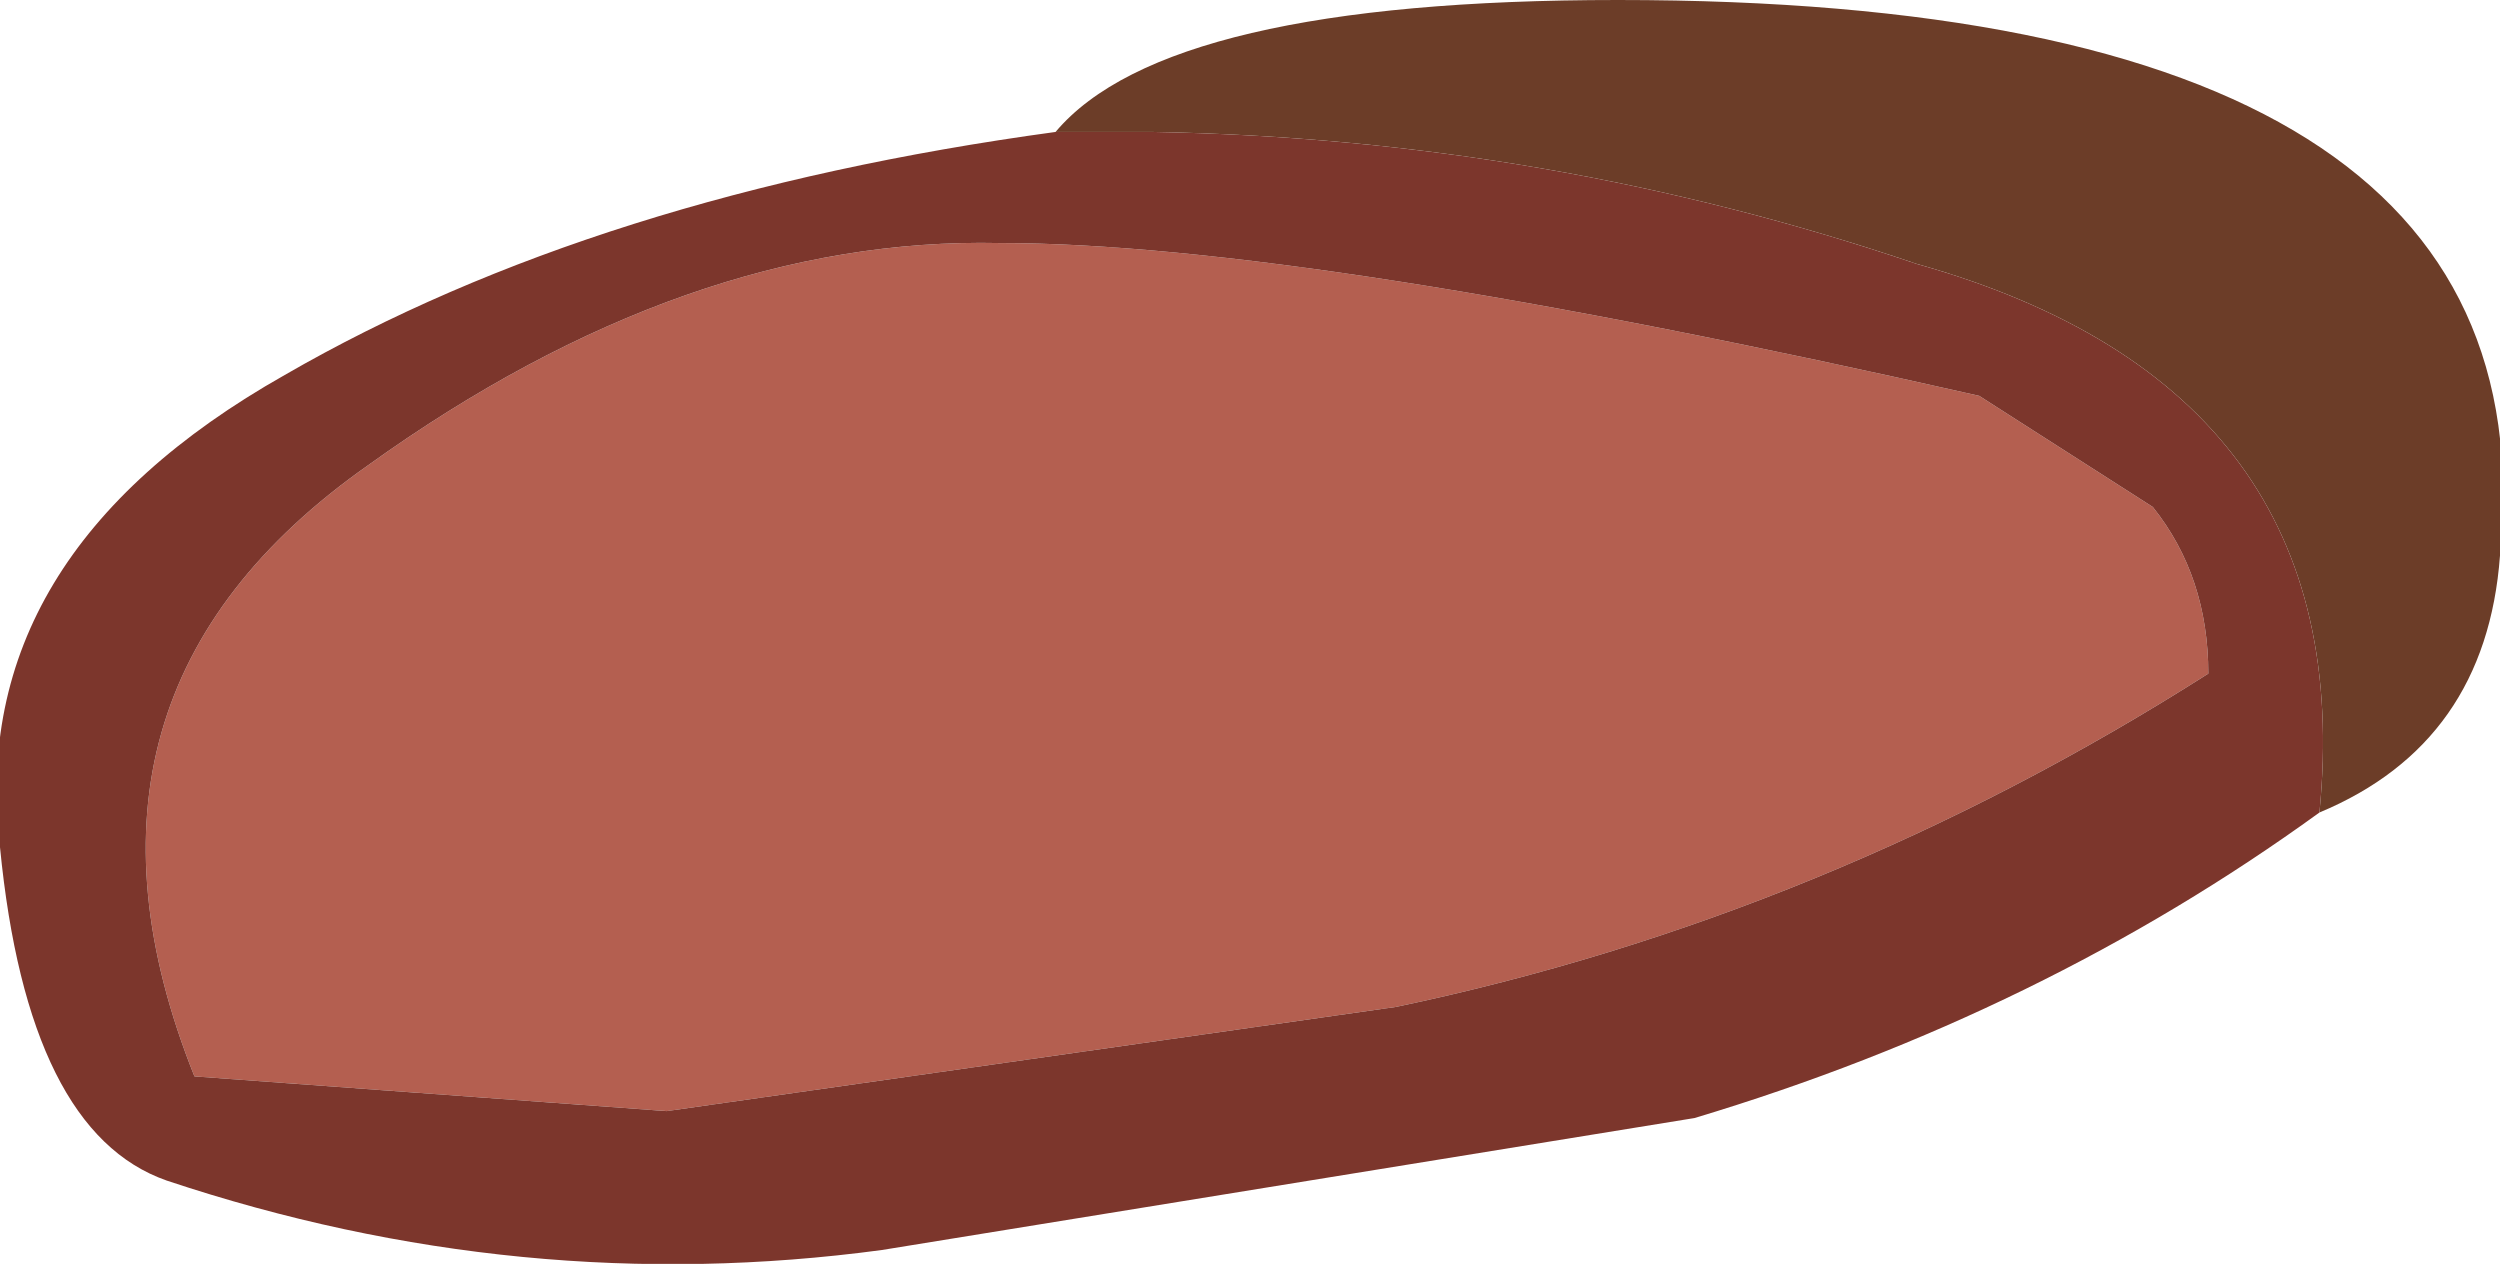<?xml version="1.0" encoding="UTF-8" standalone="no"?>
<svg xmlns:ffdec="https://www.free-decompiler.com/flash" xmlns:xlink="http://www.w3.org/1999/xlink" ffdec:objectType="shape" height="9.1px" width="18.0px" xmlns="http://www.w3.org/2000/svg">
  <g transform="matrix(1.0, 0.0, 0.0, 1.0, -0.9, -7.1)">
    <path d="M16.8 11.95 Q14.05 13.7 10.95 14.35 L5.7 15.1 2.3 14.85 Q1.2 12.1 3.55 10.45 5.85 8.8 8.1 8.85 10.3 8.85 15.15 9.95 L16.4 10.75 Q16.8 11.25 16.8 11.95" fill="#b45f50" fill-rule="evenodd" stroke="none"/>
    <path d="M16.8 11.95 Q16.8 11.25 16.4 10.75 L15.15 9.95 Q10.3 8.85 8.1 8.85 5.85 8.8 3.55 10.45 1.2 12.1 2.3 14.85 L5.7 15.1 10.95 14.35 Q14.05 13.7 16.8 11.95 M17.6 12.95 Q15.6 14.4 13.1 15.15 L7.25 16.1 Q4.65 16.45 2.1 15.6 1.1 15.25 0.9 13.2 0.65 11.1 2.95 9.8 5.2 8.5 8.5 8.05 L9.2 8.05 Q12.05 8.1 14.7 9.0 17.9 9.9 17.6 12.95" fill="#7c362c" fill-rule="evenodd" stroke="none"/>
    <path d="M8.5 8.05 Q9.3 7.1 12.55 7.1 19.3 7.1 18.9 11.1 18.8 12.45 17.6 12.95 17.9 9.9 14.7 9.0 12.05 8.1 9.2 8.05 L8.5 8.05" fill="#6c3d28" fill-rule="evenodd" stroke="none"/>
  </g>
</svg>
